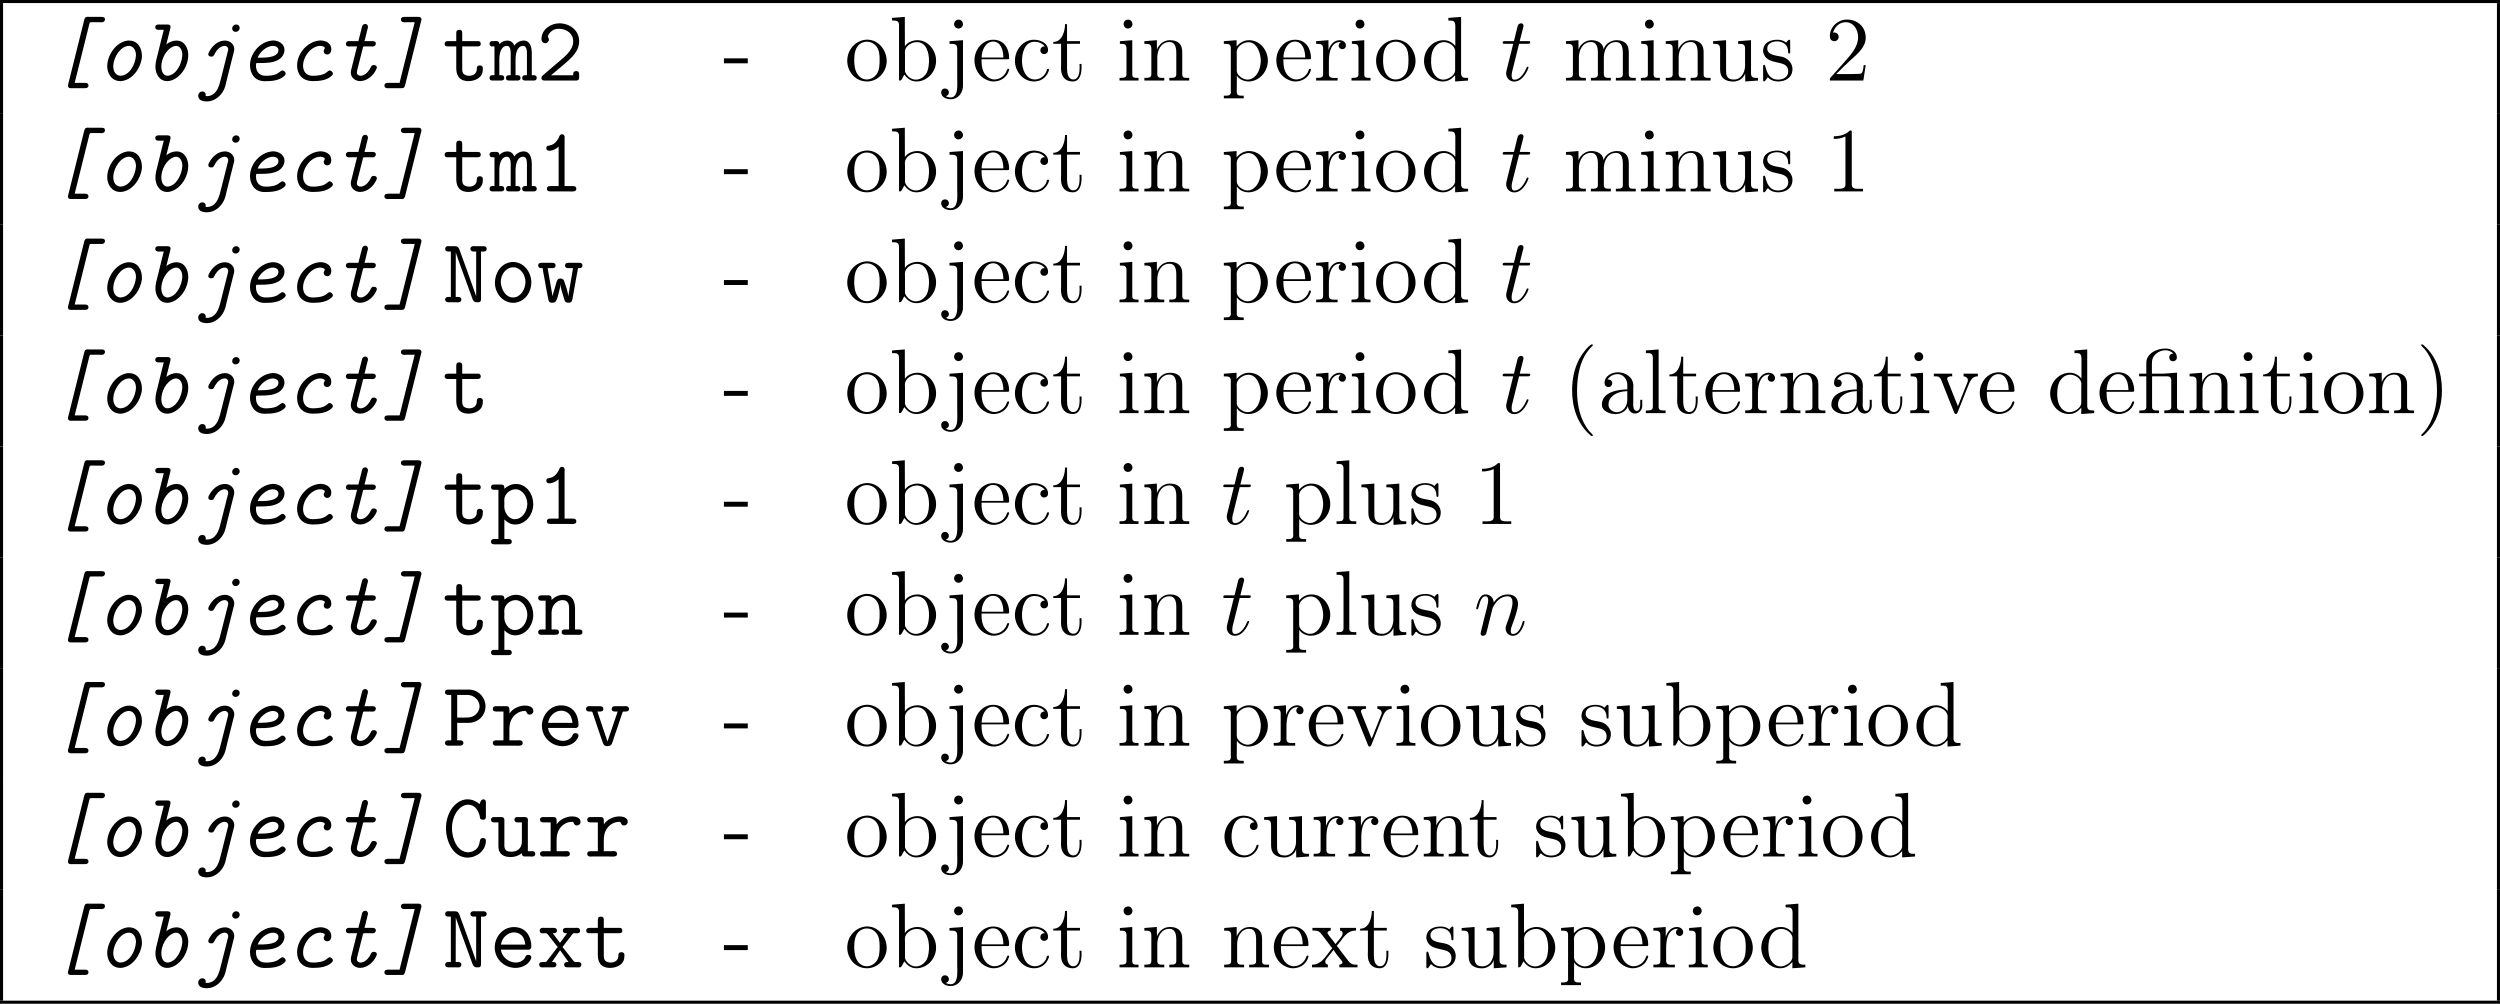 <?xml version='1.0' encoding='UTF-8'?>
<!-- This file was generated by dvisvgm 2.3.5 -->
<svg height='130.809pt' version='1.1' viewBox='0 25.555 325.803 130.809' width='325.803pt' xmlns='http://www.w3.org/2000/svg' xmlns:xlink='http://www.w3.org/1999/xlink'>
<defs>
<path d='M2.463 -3.503C2.487 -3.575 2.786 -4.172 3.228 -4.555C3.539 -4.842 3.945 -5.033 4.411 -5.033C4.89 -5.033 5.057 -4.674 5.057 -4.196C5.057 -3.515 4.567 -2.152 4.328 -1.506C4.22 -1.219 4.16 -1.064 4.16 -0.849C4.16 -0.311 4.531 0.12 5.105 0.12C6.217 0.12 6.635 -1.638 6.635 -1.71C6.635 -1.769 6.587 -1.817 6.516 -1.817C6.408 -1.817 6.396 -1.781 6.336 -1.578C6.061 -0.598 5.607 -0.12 5.141 -0.12C5.021 -0.12 4.83 -0.132 4.83 -0.514C4.83 -0.813 4.961 -1.172 5.033 -1.339C5.272 -1.997 5.774 -3.335 5.774 -4.017C5.774 -4.734 5.356 -5.272 4.447 -5.272C3.383 -5.272 2.821 -4.519 2.606 -4.22C2.57 -4.902 2.08 -5.272 1.554 -5.272C1.172 -5.272 0.909 -5.045 0.705 -4.639C0.49 -4.208 0.323 -3.491 0.323 -3.443S0.371 -3.335 0.454 -3.335C0.55 -3.335 0.562 -3.347 0.634 -3.622C0.825 -4.352 1.04 -5.033 1.518 -5.033C1.793 -5.033 1.889 -4.842 1.889 -4.483C1.889 -4.22 1.769 -3.754 1.686 -3.383L1.351 -2.092C1.303 -1.865 1.172 -1.327 1.112 -1.112C1.028 -0.801 0.897 -0.239 0.897 -0.179C0.897 -0.012 1.028 0.12 1.207 0.12C1.351 0.12 1.518 0.048 1.614 -0.132C1.638 -0.191 1.745 -0.61 1.805 -0.849L2.068 -1.925L2.463 -3.503Z' id='g13-110'/>
<path d='M2.403 -4.806H3.503C3.73 -4.806 3.85 -4.806 3.85 -5.021C3.85 -5.153 3.778 -5.153 3.539 -5.153H2.487L2.929 -6.898C2.977 -7.066 2.977 -7.089 2.977 -7.173C2.977 -7.364 2.821 -7.472 2.666 -7.472C2.57 -7.472 2.295 -7.436 2.2 -7.054L1.733 -5.153H0.61C0.371 -5.153 0.263 -5.153 0.263 -4.926C0.263 -4.806 0.347 -4.806 0.574 -4.806H1.638L0.849 -1.65C0.753 -1.231 0.717 -1.112 0.717 -0.956C0.717 -0.395 1.112 0.12 1.781 0.12C2.989 0.12 3.634 -1.626 3.634 -1.71C3.634 -1.781 3.587 -1.817 3.515 -1.817C3.491 -1.817 3.443 -1.817 3.419 -1.769C3.407 -1.757 3.395 -1.745 3.312 -1.554C3.061 -0.956 2.511 -0.12 1.817 -0.12C1.459 -0.12 1.435 -0.418 1.435 -0.681C1.435 -0.693 1.435 -0.921 1.47 -1.064L2.403 -4.806Z' id='g13-116'/>
<path d='M1.243 -5.153H0.311V-4.806H1.243V-0.813C1.243 -0.395 0.897 -0.359 0.538 -0.359H0.335V-0.012H2.905V-0.359H2.63C2.295 -0.359 1.997 -0.395 1.997 -0.813V-4.806H3.921C4.184 -4.806 4.447 -4.758 4.495 -4.364V-0.861C4.495 -0.418 4.268 -0.359 3.587 -0.359V-0.012H6.157V-0.359H5.882C5.535 -0.359 5.248 -0.406 5.248 -0.837V-5.284L3.515 -5.153H1.973V-6.396C1.973 -6.671 1.985 -6.934 2.092 -7.185C2.367 -7.795 3.061 -8.201 3.73 -8.201C4.136 -8.201 4.483 -8.058 4.77 -7.771C4.471 -7.771 4.232 -7.592 4.232 -7.281C4.232 -7.006 4.423 -6.767 4.722 -6.767C4.985 -6.767 5.224 -6.946 5.224 -7.257V-7.293C5.224 -8.07 4.411 -8.428 3.754 -8.428C2.869 -8.428 1.793 -8.058 1.375 -7.197C1.255 -6.934 1.243 -6.671 1.243 -6.396V-5.153Z' id='g22-28'/>
<path d='M3.718 -8.966C3.3 -8.811 2.511 -7.771 2.14 -7.101C1.459 -5.846 1.184 -4.411 1.184 -2.989C1.184 -0.789 1.853 1.411 3.587 2.893C3.646 2.929 3.718 2.989 3.79 2.989C3.85 2.989 3.885 2.929 3.885 2.893C3.885 2.762 3.551 2.499 3.431 2.343C2.236 0.921 1.829 -1.04 1.829 -2.893C1.829 -4.89 2.212 -7.149 3.706 -8.644C3.778 -8.715 3.885 -8.799 3.885 -8.883C3.885 -8.942 3.826 -8.978 3.766 -8.978C3.742 -8.978 3.73 -8.978 3.718 -8.966Z' id='g22-40'/>
<path d='M0.705 -8.966C0.669 -8.954 0.658 -8.931 0.658 -8.895C0.658 -8.739 0.968 -8.512 1.1 -8.357C2.331 -6.862 2.714 -4.842 2.714 -2.917C2.714 -1.112 2.331 0.837 1.172 2.283L0.885 2.606C0.801 2.69 0.658 2.786 0.658 2.893C0.658 2.941 0.705 2.977 0.765 2.977H0.801C0.944 2.953 1.16 2.714 1.315 2.558C2.774 1.1 3.359 -0.956 3.359 -2.977C3.359 -5.177 2.69 -7.4 0.944 -8.883C0.897 -8.931 0.837 -8.978 0.765 -8.978C0.741 -8.978 0.729 -8.978 0.705 -8.966Z' id='g22-41'/>
<path d='M0.132 -2.905V-2.26H3.24V-2.905H0.132Z' id='g22-45'/>
<path d='M1.088 -7.197V-6.85C1.626 -6.85 2.08 -6.934 2.606 -7.161V-0.885C2.606 -0.418 2.14 -0.347 1.674 -0.347C1.482 -0.347 1.303 -0.359 1.148 -0.359V-0.012H4.89V-0.359C4.746 -0.359 4.555 -0.347 4.376 -0.347C3.778 -0.347 3.431 -0.406 3.431 -0.921V-7.783C3.431 -7.855 3.407 -7.962 3.288 -7.962C3.12 -7.962 2.977 -7.735 2.821 -7.651C2.307 -7.305 1.698 -7.197 1.088 -7.197Z' id='g22-49'/>
<path d='M0.98 -6.253C1.219 -6.994 1.805 -7.615 2.63 -7.615C3.694 -7.615 4.256 -6.611 4.256 -5.667C4.256 -4.447 3.383 -3.467 2.63 -2.606L1.769 -1.638C1.518 -1.363 1.267 -1.076 1.016 -0.789L0.741 -0.478C0.669 -0.383 0.574 -0.335 0.574 -0.179C0.574 -0.12 0.586 -0.06 0.586 -0.012H4.937L5.248 -2.02H4.985C4.89 -1.459 4.926 -0.885 4.411 -0.885C4.077 -0.885 3.73 -0.861 3.395 -0.861H1.411C2.032 -1.482 2.63 -2.092 3.276 -2.678C4.113 -3.431 5.248 -4.34 5.248 -5.595C5.248 -7.101 4.089 -7.962 2.798 -7.962C1.626 -7.962 0.574 -7.006 0.574 -5.798C0.574 -5.464 0.693 -5.212 1.124 -5.141C1.518 -5.141 1.722 -5.416 1.722 -5.715C1.722 -5.99 1.554 -6.217 1.219 -6.276C1.136 -6.276 1.064 -6.276 0.98 -6.253Z' id='g22-50'/>
<path d='M1.255 -4.4C1.542 -4.854 2.068 -5.093 2.594 -5.093C3.276 -5.093 3.826 -4.4 3.826 -3.742V-3.096C2.618 -3.096 0.514 -2.762 0.514 -1.124V-1.004C0.622 -0.191 1.614 0.12 2.319 0.12C2.941 0.12 3.718 -0.263 3.897 -0.921H3.909C3.945 -0.359 4.352 0.048 4.83 0.048C5.332 0.048 5.727 -0.383 5.774 -0.873V-1.745H5.511V-1.16C5.511 -0.813 5.452 -0.299 5.057 -0.299C4.674 -0.299 4.591 -0.813 4.591 -1.112C4.591 -1.243 4.603 -1.375 4.603 -1.506V-3.168C4.603 -3.3 4.615 -3.443 4.615 -3.575C4.615 -4.698 3.575 -5.332 2.594 -5.332C1.829 -5.332 0.861 -4.878 0.861 -3.945C0.861 -3.599 1.088 -3.407 1.375 -3.407S1.865 -3.634 1.865 -3.909C1.865 -4.208 1.638 -4.4 1.351 -4.4H1.255ZM3.826 -2.881V-1.745C3.826 -0.897 3.288 -0.132 2.439 -0.132C1.985 -0.132 1.375 -0.49 1.375 -1.1C1.375 -2.152 2.331 -2.69 3.324 -2.833C3.491 -2.857 3.658 -2.845 3.826 -2.881Z' id='g22-97'/>
<path d='M0.335 -8.177V-7.831H0.526C0.885 -7.831 1.243 -7.795 1.243 -7.233V-0.012L1.494 -0.036L1.638 -0.239L1.925 -0.789C2.331 -0.275 2.798 0.108 3.503 0.108C4.914 0.108 6.073 -1.124 6.073 -2.594C6.073 -3.981 5.021 -5.272 3.634 -5.272C3.037 -5.272 2.283 -4.985 2.008 -4.471L1.997 -8.309L0.335 -8.177ZM5.141 -2.307C5.093 -1.733 5.033 -1.219 4.686 -0.777C4.376 -0.383 3.909 -0.132 3.431 -0.132C2.941 -0.132 2.487 -0.418 2.2 -0.837C2.116 -0.98 2.02 -1.112 2.02 -1.303V-3.288C2.02 -3.443 2.008 -3.599 2.008 -3.754C2.008 -4.471 2.845 -5.021 3.551 -5.021C4.866 -5.021 5.153 -3.563 5.153 -2.57C5.153 -2.487 5.153 -2.391 5.141 -2.307Z' id='g22-98'/>
<path d='M4.316 -4.447C4.28 -4.447 4.256 -4.459 4.22 -4.459C3.945 -4.459 3.73 -4.232 3.73 -3.957C3.73 -3.658 3.957 -3.455 4.22 -3.455C4.495 -3.455 4.734 -3.646 4.734 -3.969C4.734 -4.949 3.658 -5.332 2.893 -5.332C1.447 -5.332 0.418 -3.981 0.418 -2.594C0.418 -1.219 1.447 0.108 2.929 0.108C3.73 0.108 4.435 -0.323 4.782 -1.148C4.806 -1.219 4.854 -1.327 4.854 -1.423V-1.47C4.842 -1.518 4.794 -1.542 4.746 -1.542C4.567 -1.542 4.567 -1.363 4.531 -1.243C4.304 -0.61 3.694 -0.155 3.025 -0.155C1.757 -0.155 1.339 -1.578 1.339 -2.57C1.339 -3.551 1.65 -5.069 2.989 -5.069C3.467 -5.069 4.029 -4.854 4.316 -4.447Z' id='g22-99'/>
<path d='M3.587 -8.177V-7.831H3.73C4.208 -7.831 4.495 -7.807 4.495 -7.089V-4.519C4.113 -4.985 3.599 -5.272 2.989 -5.272C1.53 -5.272 0.418 -4.005 0.418 -2.57C0.418 -1.303 1.327 0.108 2.881 0.108C3.527 0.108 3.981 -0.167 4.471 -0.705V0.108L6.157 -0.012V-0.359H5.966C5.607 -0.359 5.248 -0.395 5.248 -0.956V-8.309L3.587 -8.177ZM1.339 -2.295V-2.475C1.339 -3.347 1.447 -4.256 2.271 -4.806C2.511 -4.949 2.774 -5.021 3.037 -5.021C3.634 -5.021 4.483 -4.543 4.483 -3.79C4.483 -3.634 4.471 -3.479 4.471 -3.324V-1.351C4.471 -0.669 3.527 -0.132 2.941 -0.132C2.056 -0.132 1.494 -0.968 1.387 -1.829C1.363 -1.985 1.363 -2.14 1.339 -2.295Z' id='g22-100'/>
<path d='M1.267 -2.786H4.686C4.806 -2.786 4.866 -2.833 4.866 -2.953C4.866 -4.184 4.208 -5.332 2.798 -5.332C1.363 -5.332 0.347 -4.029 0.347 -2.642C0.347 -1.59 0.909 -0.526 1.949 -0.096C2.224 0.024 2.523 0.108 2.821 0.108H2.857C3.73 0.108 4.579 -0.418 4.83 -1.303C4.842 -1.339 4.866 -1.387 4.866 -1.435C4.866 -1.494 4.794 -1.554 4.734 -1.554C4.591 -1.554 4.531 -1.231 4.447 -1.076C4.148 -0.538 3.587 -0.155 2.941 -0.155C2.487 -0.155 2.08 -0.406 1.793 -0.741C1.315 -1.315 1.267 -2.068 1.267 -2.786ZM1.279 -3.013C1.279 -3.921 1.781 -5.093 2.774 -5.093C3.826 -5.093 4.113 -3.862 4.113 -3.013H1.279Z' id='g22-101'/>
<path d='M0.442 -5.141V-4.794H0.634C1.016 -4.794 1.303 -4.734 1.303 -4.196V-0.861C1.303 -0.418 1.076 -0.359 0.395 -0.359V-0.012H2.869V-0.359H2.702C2.355 -0.359 2.056 -0.383 2.056 -0.789V-5.272L0.442 -5.141ZM1.411 -7.938C1.088 -7.89 0.921 -7.627 0.921 -7.376S1.112 -6.791 1.482 -6.791S2.08 -7.077 2.08 -7.364C2.08 -7.615 1.889 -7.95 1.518 -7.95C1.482 -7.95 1.447 -7.938 1.411 -7.938Z' id='g22-105'/>
<path d='M0.669 -5.141V-4.794H0.921C1.315 -4.794 1.674 -4.746 1.674 -4.184V-0.383C1.674 -0.12 1.686 0.155 1.686 0.43V0.514C1.686 1.028 1.662 2.188 0.825 2.188C0.598 2.188 0.371 2.116 0.179 2.032C0.383 1.937 0.586 1.841 0.586 1.53C0.586 1.243 0.371 1.028 0.084 1.028C-0.227 1.028 -0.418 1.255 -0.418 1.53C-0.418 2.152 0.287 2.427 0.813 2.427C1.698 2.427 2.295 1.745 2.415 0.909C2.427 0.741 2.427 0.586 2.427 0.418V-5.272L0.669 -5.141ZM1.757 -7.938C1.435 -7.89 1.267 -7.615 1.267 -7.364C1.267 -7.077 1.518 -6.791 1.829 -6.791C2.2 -6.791 2.427 -7.077 2.427 -7.364C2.427 -7.615 2.236 -7.95 1.865 -7.95C1.829 -7.95 1.793 -7.938 1.757 -7.938Z' id='g22-106'/>
<path d='M0.395 -8.177V-7.831H0.61C0.992 -7.831 1.303 -7.783 1.303 -7.221V-0.849C1.303 -0.406 0.992 -0.359 0.658 -0.359H0.395V-0.012H2.965V-0.359H2.678C2.331 -0.359 2.056 -0.395 2.056 -0.825V-8.309L0.395 -8.177Z' id='g22-108'/>
<path d='M0.383 -5.141V-4.794H0.61C0.956 -4.794 1.291 -4.746 1.291 -4.196V-0.861C1.291 -0.418 1.064 -0.359 0.383 -0.359V-0.012H2.977V-0.359H2.702C2.355 -0.359 2.068 -0.406 2.068 -0.849V-3.037C2.068 -3.862 2.487 -5.033 3.658 -5.033C4.388 -5.033 4.543 -4.328 4.543 -3.622V-0.813C4.543 -0.395 4.196 -0.359 3.838 -0.359H3.634V-0.012H6.229V-0.359H5.954C5.607 -0.359 5.32 -0.406 5.32 -0.849V-3.037C5.32 -3.862 5.738 -5.033 6.91 -5.033C7.639 -5.033 7.795 -4.328 7.795 -3.622V-0.813C7.795 -0.395 7.448 -0.359 7.089 -0.359H6.886V-0.012H9.48V-0.359H9.205C8.883 -0.359 8.572 -0.371 8.572 -0.825V-3.539C8.572 -3.909 8.56 -4.28 8.369 -4.615C8.094 -5.105 7.532 -5.272 6.994 -5.272C6.265 -5.272 5.511 -4.818 5.296 -4.101H5.284C5.2 -4.926 4.471 -5.272 3.682 -5.272C2.941 -5.272 2.212 -4.722 2.02 -4.041L2.008 -5.272L0.383 -5.141Z' id='g22-109'/>
<path d='M0.383 -5.141V-4.794H0.61C0.956 -4.794 1.291 -4.746 1.291 -4.196V-0.861C1.291 -0.418 1.064 -0.359 0.383 -0.359V-0.012H2.977V-0.359H2.702C2.355 -0.359 2.068 -0.406 2.068 -0.849V-3.037C2.068 -3.862 2.487 -5.033 3.658 -5.033C4.388 -5.033 4.543 -4.328 4.543 -3.622V-0.813C4.543 -0.395 4.196 -0.359 3.838 -0.359H3.634V-0.012H6.229V-0.359H5.954C5.631 -0.359 5.32 -0.371 5.32 -0.825V-3.539C5.32 -3.921 5.308 -4.292 5.117 -4.627C4.842 -5.105 4.268 -5.272 3.754 -5.272C3.168 -5.272 2.666 -5.057 2.26 -4.495C2.152 -4.352 2.068 -4.208 2.02 -4.041L2.008 -5.272L0.383 -5.141Z' id='g22-110'/>
<path d='M2.75 -5.332C1.47 -5.212 0.347 -4.101 0.347 -2.582C0.347 -1.219 1.351 0.108 2.929 0.108C4.364 0.108 5.487 -1.16 5.487 -2.558C5.487 -3.897 4.495 -5.344 2.905 -5.344C2.857 -5.344 2.798 -5.332 2.75 -5.332ZM1.267 -2.307C1.255 -2.403 1.255 -2.499 1.255 -2.594C1.255 -3.419 1.339 -4.507 2.26 -4.937C2.463 -5.033 2.69 -5.081 2.905 -5.081C3.359 -5.081 3.802 -4.878 4.101 -4.519C4.519 -4.029 4.567 -3.359 4.567 -2.738C4.567 -2.068 4.555 -1.303 4.101 -0.741C3.802 -0.371 3.359 -0.155 2.905 -0.155C1.913 -0.155 1.399 -1.052 1.303 -1.937C1.279 -2.056 1.279 -2.188 1.267 -2.307Z' id='g22-111'/>
<path d='M0.335 -5.141V-4.794H0.55C0.909 -4.794 1.243 -4.758 1.243 -4.256V1.243C1.243 1.315 1.255 1.399 1.255 1.482C1.255 1.937 0.897 1.961 0.502 1.961H0.335V2.307H2.929V1.961H2.666C2.331 1.961 2.02 1.913 2.02 1.482L2.032 -0.658C2.331 -0.155 2.989 0.108 3.539 0.108C4.985 0.108 6.073 -1.196 6.073 -2.606C6.073 -3.945 5.069 -5.272 3.622 -5.272C2.965 -5.272 2.427 -4.949 1.997 -4.471V-5.272L0.335 -5.141ZM5.141 -2.391C5.081 -1.59 4.794 -0.693 3.993 -0.263C3.814 -0.179 3.622 -0.132 3.419 -0.132C2.857 -0.132 2.02 -0.681 2.02 -1.291V-3.288C2.02 -3.443 2.008 -3.587 2.008 -3.742C2.008 -4.411 2.821 -5.009 3.527 -5.009C4.734 -5.009 5.153 -3.431 5.153 -2.606C5.153 -2.534 5.153 -2.463 5.141 -2.391Z' id='g22-112'/>
<path d='M0.335 -5.141V-4.794H0.526C0.885 -4.794 1.243 -4.758 1.243 -4.196V-0.861C1.243 -0.418 1.016 -0.359 0.335 -0.359V-0.012H3.132V-0.359C3.001 -0.359 2.857 -0.347 2.714 -0.347C2.331 -0.347 1.997 -0.406 1.997 -0.849V-2.475C1.997 -3.395 2.14 -4.71 3.12 -4.997C3.216 -5.021 3.3 -5.033 3.395 -5.033C3.455 -5.033 3.503 -5.021 3.563 -5.021V-5.009C3.383 -4.937 3.276 -4.758 3.276 -4.567C3.276 -4.292 3.503 -4.101 3.742 -4.101C4.053 -4.101 4.22 -4.34 4.22 -4.579C4.22 -5.021 3.802 -5.272 3.395 -5.272C2.762 -5.272 2.295 -4.818 2.068 -4.292C2.02 -4.184 1.961 -4.065 1.949 -3.945L1.937 -5.272L0.335 -5.141Z' id='g22-114'/>
<path d='M3.395 -4.961C3.061 -5.236 2.666 -5.332 2.248 -5.332C1.387 -5.332 0.395 -4.997 0.395 -3.85V-3.742C0.837 -1.733 3.67 -2.965 3.67 -1.207C3.67 -0.466 3.001 -0.132 2.367 -0.132C1.172 -0.132 0.873 -1.1 0.669 -1.925C0.646 -1.997 0.61 -2.056 0.526 -2.056C0.418 -2.056 0.395 -1.973 0.395 -1.889V-0.036C0.395 0.024 0.418 0.108 0.514 0.108C0.717 0.108 0.885 -0.406 1.016 -0.406H1.028C1.112 -0.383 1.172 -0.287 1.243 -0.227C1.566 0.012 1.949 0.108 2.355 0.108C3.24 0.108 4.22 -0.335 4.22 -1.53C4.22 -2.236 3.658 -2.869 3.001 -3.072C2.355 -3.276 0.933 -3.228 0.933 -4.196C0.933 -4.878 1.65 -5.117 2.212 -5.117C2.905 -5.117 3.658 -4.746 3.658 -3.73C3.658 -3.622 3.67 -3.539 3.802 -3.539C3.897 -3.539 3.921 -3.61 3.921 -3.694V-5.189C3.921 -5.248 3.885 -5.332 3.814 -5.332C3.658 -5.332 3.467 -5.045 3.395 -4.961Z' id='g22-115'/>
<path d='M1.745 -7.364C1.745 -6.587 1.435 -5.045 0.215 -5.045V-4.806H1.231V-2.104C1.231 -1.937 1.219 -1.769 1.219 -1.602C1.219 -0.526 1.769 0.108 2.762 0.108C3.682 0.108 3.897 -0.921 3.897 -1.662V-2.176H3.634C3.634 -1.997 3.646 -1.817 3.646 -1.638C3.646 -1.124 3.551 -0.155 2.821 -0.155C2.14 -0.155 2.008 -0.98 2.008 -1.566V-4.806H3.694V-5.153H2.008V-7.364H1.745Z' id='g22-116'/>
<path d='M0.383 -5.141V-4.794H0.538C1.04 -4.794 1.291 -4.746 1.291 -4.029V-1.638C1.291 -1.267 1.303 -0.885 1.494 -0.562C1.805 -0.036 2.463 0.12 3.025 0.12C3.67 0.12 4.376 -0.299 4.555 -0.956L4.567 0.108L6.229 -0.012V-0.359H6.001C5.655 -0.359 5.32 -0.406 5.32 -0.933V-5.272L3.634 -5.141V-4.794H3.778C4.184 -4.794 4.543 -4.77 4.543 -4.196V-1.829C4.483 -0.992 4.017 -0.143 3.084 -0.143C2.642 -0.143 2.212 -0.251 2.092 -0.885C2.068 -1.112 2.068 -1.351 2.068 -1.578V-5.272L0.383 -5.141Z' id='g22-117'/>
<path d='M0.215 -5.153V-4.806H0.442C0.861 -4.806 1.04 -4.663 1.196 -4.28L1.435 -3.67C1.889 -2.511 2.343 -1.351 2.821 -0.203C2.869 -0.072 2.917 0.108 3.084 0.108S3.3 -0.072 3.347 -0.203C3.814 -1.387 4.28 -2.57 4.758 -3.742C5.021 -4.388 5.308 -4.806 5.954 -4.806V-5.153H4.089V-4.806C4.376 -4.794 4.651 -4.603 4.651 -4.292C4.651 -4.125 4.567 -3.969 4.507 -3.826C4.268 -3.192 3.993 -2.558 3.742 -1.913L3.503 -1.291C3.455 -1.172 3.383 -1.052 3.359 -0.921C3.288 -1.004 3.264 -1.124 3.228 -1.219L3.001 -1.769C2.678 -2.594 2.355 -3.419 2.02 -4.232C1.985 -4.316 1.949 -4.4 1.949 -4.495V-4.543C2.02 -4.806 2.367 -4.806 2.606 -4.806V-5.153H0.215Z' id='g22-118'/>
<path d='M0.179 -5.153V-4.806H0.406C1.1 -4.806 1.255 -4.471 1.554 -4.089C1.829 -3.73 2.092 -3.371 2.367 -3.013C2.499 -2.845 2.606 -2.654 2.762 -2.511V-2.499C2.63 -2.379 2.534 -2.224 2.427 -2.092C1.829 -1.327 1.291 -0.359 0.12 -0.359V-0.012H2.188V-0.359C1.949 -0.418 1.853 -0.538 1.853 -0.729C1.853 -0.992 2.056 -1.184 2.2 -1.375C2.439 -1.674 2.702 -1.961 2.917 -2.283H2.929C3.216 -1.817 3.61 -1.327 3.957 -0.921C4.017 -0.837 4.089 -0.753 4.089 -0.646C4.089 -0.466 3.838 -0.371 3.682 -0.359V-0.012H6.049V-0.359H5.822C5.248 -0.359 5.057 -0.562 4.615 -1.172C4.352 -1.518 4.089 -1.853 3.826 -2.2C3.67 -2.403 3.527 -2.642 3.347 -2.821V-2.833C4.101 -3.587 4.483 -4.806 5.858 -4.806V-5.153H3.778V-4.806C3.993 -4.806 4.113 -4.603 4.113 -4.435C4.113 -4.053 3.646 -3.646 3.407 -3.324C3.335 -3.228 3.252 -3.144 3.192 -3.049H3.18C2.869 -3.527 2.439 -3.945 2.152 -4.423C2.14 -4.459 2.14 -4.483 2.14 -4.507C2.14 -4.686 2.391 -4.794 2.558 -4.806V-5.153H0.179Z' id='g22-120'/>
<path d='M2.845 -5.846V-0.705H1.722C1.435 -0.705 1.315 -0.574 1.315 -0.359C1.315 -0.132 1.459 -0.012 1.722 -0.012H4.065C4.244 -0.012 4.423 0 4.603 0C4.914 0 5.153 -0.06 5.153 -0.371C5.153 -0.586 4.997 -0.705 4.734 -0.705H3.622V-6.779C3.622 -6.85 3.634 -6.946 3.634 -7.03C3.634 -7.305 3.515 -7.46 3.288 -7.46C3.001 -7.46 2.941 -7.185 2.857 -6.994C2.642 -6.575 2.295 -6.157 1.817 -6.037C1.554 -5.954 1.243 -6.013 1.243 -5.631V-5.583C1.279 -5.356 1.482 -5.308 1.674 -5.308H1.733C2.164 -5.356 2.534 -5.559 2.845 -5.846Z' id='g16-49'/>
<path d='M4.746 -0.705H1.865C2.618 -1.363 3.407 -1.973 4.136 -2.642C4.866 -3.3 5.523 -4.101 5.523 -5.129C5.523 -6.611 4.232 -7.472 2.941 -7.472C1.829 -7.472 0.61 -6.683 0.61 -5.428C0.61 -5.081 0.825 -4.878 1.1 -4.878C1.363 -4.878 1.578 -5.093 1.578 -5.356C1.578 -5.523 1.447 -5.631 1.447 -5.75C1.447 -5.978 1.757 -6.348 2.008 -6.516C2.26 -6.695 2.558 -6.755 2.857 -6.755H3.025C3.862 -6.707 4.746 -6.157 4.746 -5.129C4.746 -3.885 3.491 -3.013 2.678 -2.307C2.319 -2.008 1.973 -1.71 1.626 -1.411L0.825 -0.717C0.705 -0.622 0.61 -0.526 0.61 -0.347C0.61 -0.06 0.837 -0.012 1.028 -0.012H5.093C5.308 -0.012 5.523 -0.06 5.523 -0.406V-0.801C5.523 -1.028 5.464 -1.243 5.153 -1.243C4.937 -1.243 4.746 -1.184 4.746 -0.861V-0.705Z' id='g16-50'/>
<path d='M4.842 -6.838C4.423 -7.221 3.873 -7.46 3.3 -7.46H3.168C2.319 -7.412 1.59 -6.838 1.148 -6.145C0.669 -5.404 0.466 -4.543 0.466 -3.682C0.466 -2.032 1.363 0.036 3.168 0.132H3.276C4.447 0.132 5.667 -0.753 5.667 -2.056C5.667 -2.343 5.475 -2.415 5.26 -2.415C4.591 -2.415 5.177 -1.339 4.113 -0.765C3.873 -0.634 3.622 -0.562 3.347 -0.562C1.841 -0.586 1.243 -2.523 1.243 -3.682C1.243 -4.4 1.411 -5.117 1.793 -5.727C2.128 -6.265 2.702 -6.767 3.359 -6.767C4.244 -6.767 4.734 -5.954 4.878 -5.212C4.89 -5.129 4.89 -5.033 4.926 -4.961C5.009 -4.818 5.153 -4.806 5.296 -4.806C5.619 -4.806 5.667 -5.009 5.667 -5.212V-7.054C5.667 -7.305 5.571 -7.46 5.332 -7.46C5.033 -7.46 4.926 -7.077 4.842 -6.838Z' id='g16-67'/>
<path d='M1.1 -6.623V-0.705H0.765C0.526 -0.705 0.359 -0.598 0.359 -0.359C0.359 -0.132 0.514 -0.012 0.765 -0.012H1.817C1.889 -0.012 1.973 0 2.056 0C2.307 0 2.475 -0.132 2.475 -0.359C2.475 -0.598 2.307 -0.705 2.068 -0.705H1.733L1.745 -6.539C1.793 -6.3 1.889 -6.061 1.973 -5.834L2.367 -4.722C2.869 -3.324 3.383 -1.913 3.897 -0.514C3.993 -0.239 4.113 -0.012 4.483 -0.012H4.663C4.985 -0.012 5.033 -0.215 5.033 -0.418V-6.623H5.368C5.607 -6.623 5.774 -6.731 5.774 -6.97C5.774 -7.197 5.619 -7.317 5.368 -7.317H4.316C4.244 -7.317 4.16 -7.329 4.077 -7.329C3.826 -7.329 3.646 -7.197 3.646 -6.97S3.826 -6.623 4.065 -6.623H4.4V-0.789C4.22 -1.267 4.077 -1.745 3.897 -2.224C3.395 -3.646 2.881 -5.081 2.355 -6.492C2.271 -6.695 2.236 -6.91 2.116 -7.089C1.973 -7.317 1.745 -7.317 1.506 -7.317H0.944C0.873 -7.317 0.801 -7.329 0.729 -7.329C0.49 -7.329 0.359 -7.173 0.359 -6.97C0.359 -6.743 0.514 -6.623 0.765 -6.623H1.1Z' id='g16-78'/>
<path d='M1.148 -6.623V-0.705H0.765C0.514 -0.705 0.335 -0.61 0.335 -0.359C0.335 -0.143 0.502 0 0.765 0C0.849 0 0.933 -0.012 1.004 -0.012H2.319C2.534 -0.012 2.738 -0.12 2.738 -0.359C2.738 -0.61 2.558 -0.705 2.307 -0.705H1.925V-2.977H3.359C4.674 -2.977 5.619 -3.945 5.619 -5.153V-5.26C5.547 -6.265 4.818 -7.149 3.766 -7.293C3.599 -7.317 3.431 -7.317 3.264 -7.317H0.741C0.502 -7.317 0.335 -7.209 0.335 -6.97C0.335 -6.719 0.514 -6.623 0.777 -6.623H1.148ZM1.925 -3.67V-6.623H3.359C4.196 -6.551 4.842 -5.894 4.842 -5.129C4.842 -4.615 4.483 -4.041 3.945 -3.814C3.61 -3.67 3.264 -3.67 2.905 -3.67H1.925Z' id='g16-80'/>
<path d='M1.47 -2.319H4.758C4.83 -2.319 4.914 -2.307 5.009 -2.307C5.296 -2.307 5.44 -2.451 5.44 -2.714C5.44 -3.933 4.806 -5.26 3.168 -5.26C1.71 -5.26 0.669 -3.969 0.669 -2.606C0.669 -1.064 1.949 0.06 3.359 0.06C4.089 0.06 4.902 -0.251 5.284 -0.909C5.356 -1.028 5.44 -1.196 5.44 -1.339C5.416 -1.554 5.26 -1.638 5.033 -1.638C4.686 -1.638 4.686 -1.375 4.555 -1.172C4.28 -0.813 3.873 -0.634 3.419 -0.634C2.487 -0.634 1.578 -1.375 1.47 -2.319ZM1.482 -2.977C1.578 -3.814 2.331 -4.567 3.18 -4.567C3.515 -4.567 3.873 -4.447 4.125 -4.22C4.483 -3.909 4.591 -3.431 4.651 -2.977H1.482Z' id='g16-101'/>
<path d='M1.267 -4.758C1.267 -5.105 1.052 -5.165 0.801 -5.165C0.705 -5.165 0.61 -5.153 0.538 -5.153H0.395C0.167 -5.153 -0.012 -5.069 -0.012 -4.818C-0.012 -4.651 0.096 -4.483 0.275 -4.459H0.634V-0.705C0.562 -0.705 0.478 -0.717 0.395 -0.717C0.155 -0.717 -0.012 -0.598 -0.012 -0.359C-0.012 -0.132 0.132 -0.012 0.371 -0.012H1.506C1.769 -0.012 1.913 -0.132 1.913 -0.359C1.913 -0.598 1.745 -0.717 1.506 -0.717C1.423 -0.717 1.339 -0.705 1.267 -0.705V-2.75C1.267 -3.419 1.435 -4.531 2.26 -4.531C2.726 -4.531 2.75 -3.873 2.75 -3.491V-0.705C2.678 -0.705 2.606 -0.717 2.534 -0.717C2.307 -0.717 2.128 -0.598 2.128 -0.359C2.128 -0.108 2.283 -0.012 2.534 -0.012H3.646C3.885 -0.012 4.029 -0.132 4.029 -0.359C4.029 -0.598 3.862 -0.717 3.622 -0.717C3.539 -0.717 3.455 -0.705 3.383 -0.705V-2.75C3.383 -3.419 3.551 -4.531 4.376 -4.531C4.842 -4.531 4.866 -3.873 4.866 -3.491V-0.705C4.794 -0.705 4.722 -0.717 4.651 -0.717C4.423 -0.717 4.244 -0.598 4.244 -0.359C4.244 -0.108 4.4 -0.012 4.651 -0.012H5.762C6.001 -0.012 6.145 -0.132 6.145 -0.359C6.145 -0.598 5.978 -0.717 5.738 -0.717C5.655 -0.717 5.571 -0.705 5.499 -0.705V-3.491C5.499 -4.208 5.368 -5.224 4.423 -5.224C3.957 -5.224 3.443 -4.937 3.24 -4.567C3.013 -5.021 2.726 -5.224 2.283 -5.224C1.889 -5.224 1.542 -5.033 1.267 -4.758Z' id='g16-109'/>
<path d='M1.925 -4.555V-4.746C1.925 -5.021 1.805 -5.153 1.53 -5.153H0.574C0.359 -5.153 0.179 -5.045 0.179 -4.806C0.179 -4.591 0.323 -4.459 0.562 -4.459H1.148V-0.705H0.55C0.335 -0.705 0.179 -0.574 0.179 -0.359C0.179 -0.096 0.359 -0.012 0.61 -0.012H2.475C2.762 -0.012 2.893 -0.143 2.893 -0.359S2.738 -0.705 2.523 -0.705H1.925V-2.762C1.925 -3.18 1.985 -3.563 2.236 -3.921C2.499 -4.28 2.917 -4.531 3.359 -4.531C4.017 -4.531 4.208 -4.077 4.208 -3.491V-0.705H3.61C3.395 -0.705 3.24 -0.574 3.24 -0.359S3.371 -0.012 3.658 -0.012H5.523C5.774 -0.012 5.954 -0.096 5.954 -0.359C5.954 -0.574 5.798 -0.705 5.583 -0.705H4.985V-3.359C4.985 -4.16 4.806 -5.224 3.479 -5.224C2.881 -5.224 2.343 -4.973 1.925 -4.555Z' id='g16-110'/>
<path d='M2.905 -5.26C1.459 -5.105 0.693 -3.802 0.693 -2.546C0.693 -1.219 1.674 0.06 3.096 0.06H3.216C4.627 -0.072 5.44 -1.339 5.44 -2.582C5.44 -3.909 4.495 -5.26 3.037 -5.26H2.905ZM1.47 -2.511C1.47 -2.57 1.459 -2.618 1.459 -2.678C1.459 -3.563 2.08 -4.567 3.084 -4.567C4.053 -4.567 4.674 -3.539 4.674 -2.654C4.674 -1.71 4.029 -0.634 3.061 -0.634C2.08 -0.634 1.554 -1.674 1.47 -2.511Z' id='g16-111'/>
<path d='M1.925 -4.591V-4.734C1.925 -4.997 1.817 -5.153 1.53 -5.153H0.574C0.359 -5.153 0.179 -5.045 0.179 -4.806C0.179 -4.591 0.323 -4.459 0.562 -4.459H1.148V1.949H0.55C0.335 1.949 0.179 2.08 0.179 2.295C0.179 2.558 0.359 2.642 0.61 2.642H2.475C2.762 2.642 2.893 2.511 2.893 2.295S2.738 1.949 2.523 1.949H1.925V-0.598C2.319 -0.203 2.75 0.06 3.324 0.06C4.698 0.06 5.691 -1.219 5.691 -2.606C5.691 -3.826 4.878 -5.224 3.431 -5.224C2.869 -5.224 2.331 -4.973 1.925 -4.591ZM4.902 -2.427C4.818 -1.542 4.22 -0.634 3.264 -0.634C2.439 -0.634 1.913 -1.566 1.913 -2.271C1.913 -2.427 1.925 -2.57 1.925 -2.714S1.913 -3.001 1.913 -3.144C1.913 -3.897 2.654 -4.531 3.371 -4.531C4.316 -4.531 4.914 -3.503 4.914 -2.642C4.914 -2.57 4.914 -2.499 4.902 -2.427Z' id='g16-112'/>
<path d='M2.594 -4.196L2.582 -4.722C2.582 -5.009 2.475 -5.153 2.176 -5.153H0.825C0.598 -5.153 0.418 -5.057 0.418 -4.806C0.418 -4.543 0.598 -4.459 0.861 -4.459H1.805V-0.705H0.825C0.574 -0.705 0.418 -0.586 0.418 -0.359C0.418 -0.167 0.562 0 0.801 0C0.861 0 0.921 -0.012 0.98 -0.012H3.216C3.395 -0.012 3.575 0 3.754 0C4.089 0 4.316 -0.072 4.316 -0.371C4.316 -0.574 4.16 -0.717 3.897 -0.717C3.802 -0.717 3.706 -0.705 3.622 -0.705H2.582V-2.116C2.582 -2.941 2.786 -3.658 3.515 -4.184C3.826 -4.411 4.22 -4.531 4.603 -4.531C4.914 -4.531 4.758 -4.053 5.224 -4.053C5.475 -4.053 5.703 -4.244 5.703 -4.531C5.703 -5.129 4.973 -5.236 4.603 -5.236C3.85 -5.236 2.977 -4.83 2.594 -4.196Z' id='g16-114'/>
<path d='M1.805 -5.153H0.717C0.43 -5.153 0.287 -5.021 0.287 -4.794C0.287 -4.555 0.466 -4.459 0.681 -4.459H1.805V-1.65C1.805 -0.956 1.985 0.06 3.407 0.06C4.244 0.06 5.26 -0.383 5.26 -1.399C5.26 -1.47 5.272 -1.542 5.272 -1.614C5.272 -1.901 5.069 -1.985 4.866 -1.985C4.651 -1.985 4.483 -1.889 4.483 -1.614V-1.53C4.483 -0.885 3.981 -0.634 3.491 -0.634C3.264 -0.634 3.013 -0.693 2.833 -0.825C2.606 -0.992 2.582 -1.279 2.582 -1.554V-4.459H4.567C4.782 -4.459 4.997 -4.507 4.997 -4.806C4.997 -4.961 4.902 -5.129 4.722 -5.153H2.582V-6.229C2.582 -6.551 2.403 -6.623 2.188 -6.623S1.805 -6.539 1.805 -6.229V-5.153Z' id='g16-116'/>
<path d='M1.148 -4.459V-1.518C1.148 -1.172 1.148 -0.813 1.375 -0.502C1.686 -0.048 2.248 0.06 2.762 0.06C3.312 0.06 3.766 -0.108 4.208 -0.442C4.208 -0.048 4.411 -0.012 4.639 -0.012H5.272C5.344 -0.012 5.428 0 5.523 0C5.75 0 5.954 -0.096 5.954 -0.359C5.954 -0.574 5.81 -0.705 5.571 -0.705H4.985V-4.483C4.985 -4.567 4.997 -4.663 4.997 -4.746C4.997 -5.033 4.854 -5.153 4.543 -5.153H3.67C3.479 -5.153 3.24 -5.117 3.24 -4.806C3.24 -4.591 3.383 -4.459 3.599 -4.459H4.208V-1.973C4.208 -1.016 3.551 -0.634 2.845 -0.634C2.391 -0.634 1.925 -0.705 1.925 -1.447V-4.77C1.925 -5.021 1.793 -5.153 1.53 -5.153H0.574C0.359 -5.153 0.179 -5.045 0.179 -4.806C0.179 -4.591 0.323 -4.459 0.562 -4.459H1.148Z' id='g16-117'/>
<path d='M4.388 -4.459L3.061 -0.55L1.745 -4.459H2.104C2.331 -4.459 2.523 -4.531 2.523 -4.806C2.523 -5.045 2.355 -5.153 2.092 -5.153H0.933C0.861 -5.153 0.777 -5.165 0.693 -5.165C0.454 -5.165 0.263 -5.033 0.263 -4.794S0.466 -4.459 0.669 -4.459H0.956C1.136 -4.459 1.112 -4.28 1.172 -4.172C1.566 -2.917 2.02 -1.686 2.439 -0.442C2.523 -0.191 2.618 0.048 3.001 0.048H3.168C3.646 0.048 3.73 -0.514 3.897 -1.028C4.244 -2.08 4.627 -3.12 4.961 -4.172C5.021 -4.28 4.997 -4.459 5.177 -4.459H5.464C5.667 -4.459 5.87 -4.555 5.87 -4.794S5.679 -5.165 5.44 -5.165C5.356 -5.165 5.272 -5.153 5.2 -5.153H4.041C3.778 -5.153 3.61 -5.045 3.61 -4.806C3.61 -4.531 3.802 -4.459 4.029 -4.459H4.388Z' id='g16-118'/>
<path d='M0.765 -4.459C0.801 -4.053 0.909 -3.622 0.98 -3.216C1.148 -2.319 1.279 -1.423 1.47 -0.526C1.53 -0.179 1.578 0.048 1.985 0.048C2.511 0.048 2.594 -0.096 2.977 -1.71C3.025 -1.913 3.084 -2.116 3.084 -2.319H3.096C3.12 -1.829 3.3 -1.327 3.443 -0.861L3.563 -0.442C3.67 -0.012 3.862 0.048 4.16 0.048C4.543 0.048 4.603 -0.191 4.663 -0.514C4.83 -1.447 4.997 -2.391 5.165 -3.324C5.236 -3.694 5.32 -4.077 5.368 -4.459H5.547C5.81 -4.459 5.954 -4.579 5.954 -4.806C5.954 -5.069 5.774 -5.153 5.523 -5.153H4.077C3.802 -5.153 3.682 -5.009 3.682 -4.806S3.802 -4.459 4.053 -4.459H4.722L4.101 -0.789C4.053 -1.399 3.79 -2.116 3.61 -2.642C3.539 -2.941 3.383 -3.108 3.096 -3.108C2.69 -3.108 2.606 -2.798 2.534 -2.511C2.427 -2.152 2.319 -1.793 2.224 -1.435C2.164 -1.219 2.08 -1.004 2.056 -0.789L1.411 -4.459H2.08C2.307 -4.459 2.451 -4.591 2.451 -4.806S2.307 -5.153 2.056 -5.153H0.61C0.359 -5.153 0.179 -5.069 0.179 -4.806C0.179 -4.579 0.323 -4.459 0.586 -4.459H0.765Z' id='g16-119'/>
<path d='M2.726 -2.666V-2.654C2.582 -2.523 2.475 -2.343 2.355 -2.188C2.104 -1.865 1.865 -1.542 1.614 -1.219L1.363 -0.897C1.291 -0.801 1.255 -0.705 1.076 -0.705H0.777C0.55 -0.705 0.311 -0.669 0.311 -0.359C0.311 -0.155 0.442 0 0.717 0C0.813 0 0.897 -0.012 0.98 -0.012H2.164C2.379 -0.012 2.558 -0.096 2.558 -0.347C2.558 -0.574 2.415 -0.705 2.152 -0.705H1.973L3.025 -2.224H3.049L4.136 -0.705H3.957C3.706 -0.705 3.563 -0.574 3.563 -0.359C3.563 -0.108 3.754 -0.012 3.969 -0.012H5.141C5.224 -0.012 5.308 0 5.404 0C5.679 0 5.81 -0.143 5.81 -0.371C5.81 -0.669 5.559 -0.705 5.344 -0.705H5.033C4.818 -0.705 4.663 -1.016 4.507 -1.196C4.256 -1.518 4.005 -1.829 3.754 -2.152C3.622 -2.319 3.503 -2.511 3.347 -2.654V-2.666C3.479 -2.798 3.587 -2.965 3.694 -3.108C3.921 -3.395 4.136 -3.67 4.352 -3.957L4.591 -4.268C4.651 -4.364 4.71 -4.459 4.854 -4.459H4.949C5.021 -4.459 5.117 -4.447 5.212 -4.447C5.428 -4.447 5.643 -4.495 5.643 -4.806C5.643 -5.009 5.511 -5.165 5.248 -5.165C5.165 -5.165 5.069 -5.153 4.985 -5.153H3.802C3.587 -5.153 3.395 -5.057 3.395 -4.806C3.395 -4.579 3.551 -4.459 3.778 -4.459H3.957L3.025 -3.204L2.08 -4.459H2.236C2.475 -4.459 2.63 -4.579 2.63 -4.806C2.63 -5.057 2.439 -5.153 2.224 -5.153H1.04C0.956 -5.153 0.861 -5.165 0.777 -5.165C0.514 -5.165 0.383 -5.009 0.383 -4.794C0.383 -4.495 0.61 -4.447 0.825 -4.447C0.921 -4.447 1.004 -4.459 1.076 -4.459H1.16C1.363 -4.459 1.554 -4.148 1.698 -3.957C1.913 -3.67 2.14 -3.395 2.367 -3.108C2.475 -2.965 2.582 -2.798 2.726 -2.666Z' id='g16-120'/>
<path d='M3.359 0.287C3.395 0.108 3.443 -0.072 3.491 -0.251L5.212 -7.161C5.26 -7.317 5.26 -7.615 5.464 -7.615H6.623C6.695 -7.615 6.791 -7.603 6.874 -7.603C7.125 -7.603 7.305 -7.759 7.305 -7.986C7.305 -8.297 7.006 -8.309 6.826 -8.309H5.284C5.212 -8.309 5.141 -8.321 5.057 -8.321C4.674 -8.321 4.639 -8.07 4.579 -7.831L2.546 0.335C2.511 0.442 2.475 0.55 2.475 0.658C2.475 0.825 2.594 0.956 2.762 0.98H4.698C4.914 0.98 5.153 0.921 5.153 0.622C5.153 0.395 4.997 0.287 4.71 0.287H3.359Z' id='g0-91'/>
<path d='M4.615 -7.615L2.642 0.287H1.148C0.861 0.287 0.669 0.383 0.669 0.646C0.669 0.897 0.873 0.992 1.076 0.992C1.148 0.992 1.231 0.98 1.291 0.98H2.905C3.168 0.98 3.264 0.956 3.371 0.574L5.428 -7.675C5.464 -7.783 5.499 -7.89 5.499 -7.998C5.487 -8.177 5.344 -8.297 5.177 -8.309H3.264C3.061 -8.309 2.821 -8.249 2.821 -7.95C2.821 -7.723 3.001 -7.603 3.3 -7.603C3.407 -7.603 3.503 -7.615 3.599 -7.615H4.615Z' id='g0-93'/>
<path d='M2.666 -6.623C2.582 -6.265 2.487 -5.894 2.391 -5.535L1.877 -3.443C1.733 -2.893 1.578 -2.355 1.578 -1.805C1.578 -1.016 2.008 0.06 3.108 0.06C4.125 0.06 4.961 -0.825 5.344 -1.494C5.655 -2.032 5.858 -2.678 5.858 -3.312C5.858 -4.16 5.44 -5.224 4.304 -5.224C3.838 -5.224 3.371 -5.021 3.001 -4.734C3.132 -5.308 3.288 -5.882 3.431 -6.456L3.515 -6.802C3.539 -6.874 3.551 -6.946 3.551 -7.006C3.551 -7.305 3.264 -7.317 3.096 -7.317H1.961C1.722 -7.317 1.554 -7.197 1.554 -6.97C1.554 -6.731 1.722 -6.623 1.961 -6.623H2.666ZM5.069 -3.168C4.973 -2.176 4.328 -0.765 3.192 -0.634C2.534 -0.634 2.367 -1.303 2.343 -1.793C2.343 -2.833 2.965 -4.113 3.993 -4.483C4.089 -4.507 4.184 -4.531 4.28 -4.531C4.842 -4.519 5.081 -3.885 5.081 -3.407C5.081 -3.324 5.081 -3.252 5.069 -3.168Z' id='g0-98'/>
<path d='M4.459 -5.224C2.905 -5.069 1.59 -3.527 1.59 -1.985C1.59 -0.933 2.164 0.06 3.658 0.06C4.519 0.06 5.499 -0.036 6.133 -0.669C6.205 -0.741 6.253 -0.825 6.253 -0.921C6.253 -1.124 6.001 -1.327 5.846 -1.327C5.703 -1.327 5.595 -1.207 5.487 -1.124C5.009 -0.693 4.208 -0.634 3.61 -0.634C2.762 -0.634 2.367 -1.243 2.367 -1.937C2.367 -3.156 3.431 -4.495 4.579 -4.531C4.782 -4.531 5.165 -4.459 5.2 -4.28V-4.256C5.2 -4.16 5.057 -4.005 5.057 -3.85C5.057 -3.587 5.26 -3.407 5.499 -3.407C5.894 -3.407 6.049 -3.778 6.049 -4.077C6.049 -4.902 5.296 -5.236 4.639 -5.236C4.579 -5.236 4.519 -5.224 4.459 -5.224Z' id='g0-99'/>
<path d='M4.459 -5.224C2.905 -5.069 1.602 -3.563 1.602 -2.008C1.602 -0.992 2.164 0.072 3.527 0.072C4.388 0.072 5.404 0.012 6.073 -0.61C6.169 -0.693 6.253 -0.801 6.253 -0.921C6.253 -1.124 6.001 -1.327 5.858 -1.327C5.643 -1.327 5.344 -1.004 5.081 -0.873C4.639 -0.669 4.113 -0.634 3.622 -0.634C2.977 -0.634 2.379 -1.016 2.379 -1.973V-2.044C2.379 -2.188 2.391 -2.295 2.523 -2.295H2.941C3.766 -2.295 4.734 -2.319 5.428 -2.798C5.81 -3.061 6.097 -3.527 6.097 -4.005C6.097 -4.794 5.332 -5.236 4.615 -5.236C4.567 -5.236 4.507 -5.224 4.459 -5.224ZM2.606 -2.989C2.845 -3.706 3.766 -4.531 4.591 -4.531C4.926 -4.531 5.308 -4.352 5.308 -3.981C5.308 -3.252 4.376 -3.084 3.802 -3.025C3.407 -2.989 3.001 -2.989 2.606 -2.989Z' id='g0-101'/>
<path d='M1.973 2.008C1.985 1.949 1.985 1.901 1.985 1.841C1.985 1.554 1.757 1.411 1.554 1.411C1.243 1.411 1.004 1.662 1.004 1.985C1.004 2.558 1.626 2.714 2.116 2.714C3.144 2.714 4.017 1.985 4.411 1.052C4.579 0.646 4.651 0.203 4.758 -0.215L5.583 -3.503C5.631 -3.694 5.703 -3.897 5.703 -4.101C5.703 -4.77 5.117 -5.224 4.495 -5.224C3.527 -5.224 2.786 -4.483 2.391 -3.694C2.355 -3.61 2.319 -3.515 2.319 -3.431C2.319 -3.192 2.534 -3.132 2.714 -3.132C3.025 -3.132 3.025 -3.288 3.252 -3.682C3.503 -4.101 3.957 -4.531 4.459 -4.531C4.758 -4.531 4.914 -4.316 4.914 -4.089C4.914 -4.029 4.902 -3.969 4.89 -3.909L3.993 -0.359C3.754 0.586 3.515 1.733 2.463 1.985C2.379 2.008 2.295 2.02 2.212 2.02S2.056 2.008 1.973 2.008ZM5.894 -7.317C5.643 -7.281 5.44 -7.066 5.428 -6.814V-6.791C5.428 -6.539 5.631 -6.36 5.87 -6.36C6.157 -6.36 6.408 -6.575 6.408 -6.886C6.408 -7.125 6.217 -7.317 5.966 -7.317H5.894Z' id='g0-106'/>
<path d='M4.136 -5.224C2.594 -5.045 1.447 -3.335 1.447 -1.865C1.447 -0.921 2.032 0.06 3.156 0.06H3.276C4.806 -0.096 5.846 -1.722 5.966 -3.061V-3.24C5.966 -4.136 5.523 -5.224 4.268 -5.224H4.136ZM5.189 -3.252C5.117 -2.188 4.4 -0.634 3.108 -0.634C2.451 -0.729 2.236 -1.315 2.236 -1.877V-1.973C2.295 -3.108 3.216 -4.531 4.292 -4.531H4.328C4.89 -4.483 5.189 -3.897 5.189 -3.371V-3.252Z' id='g0-111'/>
<path d='M3.431 -5.153H2.391C2.331 -5.153 2.26 -5.165 2.188 -5.165C1.949 -5.165 1.793 -4.997 1.793 -4.794C1.793 -4.579 1.961 -4.447 2.2 -4.447C2.271 -4.447 2.343 -4.459 2.415 -4.459H3.252C3.18 -4.16 3.096 -3.85 3.025 -3.551L2.594 -1.829C2.534 -1.59 2.451 -1.339 2.439 -1.088V-1.04C2.439 -0.383 3.037 0.06 3.646 0.06C4.627 0.06 5.44 -0.765 5.738 -1.447C5.786 -1.53 5.834 -1.638 5.834 -1.733C5.822 -1.961 5.619 -2.032 5.428 -2.032C5.117 -2.032 5.093 -1.817 4.902 -1.482C4.651 -1.076 4.208 -0.634 3.706 -0.634C3.467 -0.634 3.228 -0.777 3.228 -1.064C3.228 -1.148 3.24 -1.243 3.264 -1.327L3.993 -4.208C4.017 -4.316 4.005 -4.459 4.184 -4.459H5.129C5.189 -4.459 5.248 -4.447 5.308 -4.447C5.523 -4.447 5.703 -4.615 5.703 -4.83C5.703 -5.021 5.571 -5.153 5.296 -5.153H4.22C4.328 -5.487 4.4 -5.846 4.483 -6.193L4.603 -6.683C4.627 -6.779 4.663 -6.862 4.674 -6.958V-7.006C4.674 -7.209 4.543 -7.388 4.316 -7.388C4.065 -7.388 3.909 -7.185 3.873 -6.922L3.587 -5.774C3.527 -5.571 3.467 -5.356 3.431 -5.153Z' id='g0-116'/>
</defs>
<g id='page1'>
<rect height='0.399' width='325.803' x='0' y='25.555'/>
<rect height='14.446' width='0.399' x='0' y='25.953'/>
<use x='6.376' xlink:href='#g0-91' y='36.065'/>
<use x='12.527' xlink:href='#g0-111' y='36.065'/>
<use x='18.677' xlink:href='#g0-98' y='36.065'/>
<use x='24.827' xlink:href='#g0-106' y='36.065'/>
<use x='30.978' xlink:href='#g0-101' y='36.065'/>
<use x='37.128' xlink:href='#g0-99' y='36.065'/>
<use x='43.279' xlink:href='#g0-116' y='36.065'/>
<use x='49.429' xlink:href='#g0-93' y='36.065'/>
<use x='57.655' xlink:href='#g16-116' y='36.065'/>
<use x='63.805' xlink:href='#g16-109' y='36.065'/>
<use x='69.955' xlink:href='#g16-50' y='36.065'/>
<use x='94.211' xlink:href='#g22-45' y='36.065'/>
<use x='110.068' xlink:href='#g22-111' y='36.065'/>
<use x='115.919' xlink:href='#g22-98' y='36.065'/>
<use x='123.071' xlink:href='#g22-106' y='36.065'/>
<use x='126.647' xlink:href='#g22-101' y='36.065'/>
<use x='131.849' xlink:href='#g22-99' y='36.065'/>
<use x='137.05' xlink:href='#g22-116' y='36.065'/>
<use x='145.503' xlink:href='#g22-105' y='36.065'/>
<use x='148.753' xlink:href='#g22-110' y='36.065'/>
<use x='159.156' xlink:href='#g22-112' y='36.065'/>
<use x='165.983' xlink:href='#g22-101' y='36.065'/>
<use x='171.185' xlink:href='#g22-114' y='36.065'/>
<use x='175.736' xlink:href='#g22-105' y='36.065'/>
<use x='178.987' xlink:href='#g22-111' y='36.065'/>
<use x='185.164' xlink:href='#g22-100' y='36.065'/>
<use x='195.566' xlink:href='#g13-116' y='36.065'/>
<use x='203.695' xlink:href='#g22-109' y='36.065'/>
<use x='213.447' xlink:href='#g22-105' y='36.065'/>
<use x='216.698' xlink:href='#g22-110' y='36.065'/>
<use x='222.875' xlink:href='#g22-117' y='36.065'/>
<use x='229.377' xlink:href='#g22-115' y='36.065'/>
<use x='237.894' xlink:href='#g22-50' y='36.065'/>
<rect height='14.446' width='0.399' x='325.404' y='25.953'/>
<rect height='14.446' width='0.399' x='0' y='40.399'/>
<use x='6.376' xlink:href='#g0-91' y='50.511'/>
<use x='12.527' xlink:href='#g0-111' y='50.511'/>
<use x='18.677' xlink:href='#g0-98' y='50.511'/>
<use x='24.827' xlink:href='#g0-106' y='50.511'/>
<use x='30.978' xlink:href='#g0-101' y='50.511'/>
<use x='37.128' xlink:href='#g0-99' y='50.511'/>
<use x='43.279' xlink:href='#g0-116' y='50.511'/>
<use x='49.429' xlink:href='#g0-93' y='50.511'/>
<use x='57.655' xlink:href='#g16-116' y='50.511'/>
<use x='63.805' xlink:href='#g16-109' y='50.511'/>
<use x='69.955' xlink:href='#g16-49' y='50.511'/>
<use x='94.211' xlink:href='#g22-45' y='50.511'/>
<use x='110.068' xlink:href='#g22-111' y='50.511'/>
<use x='115.919' xlink:href='#g22-98' y='50.511'/>
<use x='123.071' xlink:href='#g22-106' y='50.511'/>
<use x='126.647' xlink:href='#g22-101' y='50.511'/>
<use x='131.849' xlink:href='#g22-99' y='50.511'/>
<use x='137.05' xlink:href='#g22-116' y='50.511'/>
<use x='145.503' xlink:href='#g22-105' y='50.511'/>
<use x='148.753' xlink:href='#g22-110' y='50.511'/>
<use x='159.156' xlink:href='#g22-112' y='50.511'/>
<use x='165.983' xlink:href='#g22-101' y='50.511'/>
<use x='171.185' xlink:href='#g22-114' y='50.511'/>
<use x='175.736' xlink:href='#g22-105' y='50.511'/>
<use x='178.987' xlink:href='#g22-111' y='50.511'/>
<use x='185.164' xlink:href='#g22-100' y='50.511'/>
<use x='195.566' xlink:href='#g13-116' y='50.511'/>
<use x='203.695' xlink:href='#g22-109' y='50.511'/>
<use x='213.447' xlink:href='#g22-105' y='50.511'/>
<use x='216.698' xlink:href='#g22-110' y='50.511'/>
<use x='222.875' xlink:href='#g22-117' y='50.511'/>
<use x='229.377' xlink:href='#g22-115' y='50.511'/>
<use x='237.894' xlink:href='#g22-49' y='50.511'/>
<rect height='14.446' width='0.399' x='325.404' y='40.399'/>
<rect height='14.446' width='0.399' x='0' y='54.845'/>
<use x='6.376' xlink:href='#g0-91' y='64.957'/>
<use x='12.527' xlink:href='#g0-111' y='64.957'/>
<use x='18.677' xlink:href='#g0-98' y='64.957'/>
<use x='24.827' xlink:href='#g0-106' y='64.957'/>
<use x='30.978' xlink:href='#g0-101' y='64.957'/>
<use x='37.128' xlink:href='#g0-99' y='64.957'/>
<use x='43.279' xlink:href='#g0-116' y='64.957'/>
<use x='49.429' xlink:href='#g0-93' y='64.957'/>
<use x='57.655' xlink:href='#g16-78' y='64.957'/>
<use x='63.805' xlink:href='#g16-111' y='64.957'/>
<use x='69.955' xlink:href='#g16-119' y='64.957'/>
<use x='94.211' xlink:href='#g22-45' y='64.957'/>
<use x='110.068' xlink:href='#g22-111' y='64.957'/>
<use x='115.919' xlink:href='#g22-98' y='64.957'/>
<use x='123.071' xlink:href='#g22-106' y='64.957'/>
<use x='126.647' xlink:href='#g22-101' y='64.957'/>
<use x='131.849' xlink:href='#g22-99' y='64.957'/>
<use x='137.05' xlink:href='#g22-116' y='64.957'/>
<use x='145.503' xlink:href='#g22-105' y='64.957'/>
<use x='148.753' xlink:href='#g22-110' y='64.957'/>
<use x='159.156' xlink:href='#g22-112' y='64.957'/>
<use x='165.983' xlink:href='#g22-101' y='64.957'/>
<use x='171.185' xlink:href='#g22-114' y='64.957'/>
<use x='175.736' xlink:href='#g22-105' y='64.957'/>
<use x='178.987' xlink:href='#g22-111' y='64.957'/>
<use x='185.164' xlink:href='#g22-100' y='64.957'/>
<use x='195.566' xlink:href='#g13-116' y='64.957'/>
<rect height='14.446' width='0.399' x='325.404' y='54.845'/>
<rect height='14.446' width='0.399' x='0' y='69.291'/>
<use x='6.376' xlink:href='#g0-91' y='79.403'/>
<use x='12.527' xlink:href='#g0-111' y='79.403'/>
<use x='18.677' xlink:href='#g0-98' y='79.403'/>
<use x='24.827' xlink:href='#g0-106' y='79.403'/>
<use x='30.978' xlink:href='#g0-101' y='79.403'/>
<use x='37.128' xlink:href='#g0-99' y='79.403'/>
<use x='43.279' xlink:href='#g0-116' y='79.403'/>
<use x='49.429' xlink:href='#g0-93' y='79.403'/>
<use x='57.655' xlink:href='#g16-116' y='79.403'/>
<use x='94.211' xlink:href='#g22-45' y='79.403'/>
<use x='110.068' xlink:href='#g22-111' y='79.403'/>
<use x='115.919' xlink:href='#g22-98' y='79.403'/>
<use x='123.071' xlink:href='#g22-106' y='79.403'/>
<use x='126.647' xlink:href='#g22-101' y='79.403'/>
<use x='131.849' xlink:href='#g22-99' y='79.403'/>
<use x='137.05' xlink:href='#g22-116' y='79.403'/>
<use x='145.503' xlink:href='#g22-105' y='79.403'/>
<use x='148.753' xlink:href='#g22-110' y='79.403'/>
<use x='159.156' xlink:href='#g22-112' y='79.403'/>
<use x='165.983' xlink:href='#g22-101' y='79.403'/>
<use x='171.185' xlink:href='#g22-114' y='79.403'/>
<use x='175.736' xlink:href='#g22-105' y='79.403'/>
<use x='178.987' xlink:href='#g22-111' y='79.403'/>
<use x='185.164' xlink:href='#g22-100' y='79.403'/>
<use x='195.566' xlink:href='#g13-116' y='79.403'/>
<use x='203.695' xlink:href='#g22-40' y='79.403'/>
<use x='208.246' xlink:href='#g22-97' y='79.403'/>
<use x='214.098' xlink:href='#g22-108' y='79.403'/>
<use x='217.348' xlink:href='#g22-116' y='79.403'/>
<use x='221.9' xlink:href='#g22-101' y='79.403'/>
<use x='227.101' xlink:href='#g22-114' y='79.403'/>
<use x='231.652' xlink:href='#g22-110' y='79.403'/>
<use x='238.154' xlink:href='#g22-97' y='79.403'/>
<use x='244.006' xlink:href='#g22-116' y='79.403'/>
<use x='248.557' xlink:href='#g22-105' y='79.403'/>
<use x='251.808' xlink:href='#g22-118' y='79.403'/>
<use x='257.66' xlink:href='#g22-101' y='79.403'/>
<use x='266.762' xlink:href='#g22-100' y='79.403'/>
<use x='273.264' xlink:href='#g22-101' y='79.403'/>
<use x='278.465' xlink:href='#g22-28' y='79.403'/>
<use x='284.967' xlink:href='#g22-110' y='79.403'/>
<use x='291.469' xlink:href='#g22-105' y='79.403'/>
<use x='294.72' xlink:href='#g22-116' y='79.403'/>
<use x='299.271' xlink:href='#g22-105' y='79.403'/>
<use x='302.522' xlink:href='#g22-111' y='79.403'/>
<use x='308.374' xlink:href='#g22-110' y='79.403'/>
<use x='314.876' xlink:href='#g22-41' y='79.403'/>
<rect height='14.446' width='0.399' x='325.404' y='69.291'/>
<rect height='14.446' width='0.399' x='0' y='83.737'/>
<use x='6.376' xlink:href='#g0-91' y='93.849'/>
<use x='12.527' xlink:href='#g0-111' y='93.849'/>
<use x='18.677' xlink:href='#g0-98' y='93.849'/>
<use x='24.827' xlink:href='#g0-106' y='93.849'/>
<use x='30.978' xlink:href='#g0-101' y='93.849'/>
<use x='37.128' xlink:href='#g0-99' y='93.849'/>
<use x='43.279' xlink:href='#g0-116' y='93.849'/>
<use x='49.429' xlink:href='#g0-93' y='93.849'/>
<use x='57.655' xlink:href='#g16-116' y='93.849'/>
<use x='63.805' xlink:href='#g16-112' y='93.849'/>
<use x='69.955' xlink:href='#g16-49' y='93.849'/>
<use x='94.211' xlink:href='#g22-45' y='93.849'/>
<use x='110.068' xlink:href='#g22-111' y='93.849'/>
<use x='115.919' xlink:href='#g22-98' y='93.849'/>
<use x='123.071' xlink:href='#g22-106' y='93.849'/>
<use x='126.647' xlink:href='#g22-101' y='93.849'/>
<use x='131.849' xlink:href='#g22-99' y='93.849'/>
<use x='137.05' xlink:href='#g22-116' y='93.849'/>
<use x='145.503' xlink:href='#g22-105' y='93.849'/>
<use x='148.753' xlink:href='#g22-110' y='93.849'/>
<use x='159.156' xlink:href='#g13-116' y='93.849'/>
<use x='167.285' xlink:href='#g22-112' y='93.849'/>
<use x='173.786' xlink:href='#g22-108' y='93.849'/>
<use x='177.037' xlink:href='#g22-117' y='93.849'/>
<use x='183.539' xlink:href='#g22-115' y='93.849'/>
<use x='192.056' xlink:href='#g22-49' y='93.849'/>
<rect height='14.446' width='0.399' x='325.404' y='83.737'/>
<rect height='14.446' width='0.399' x='0' y='98.182'/>
<use x='6.376' xlink:href='#g0-91' y='108.294'/>
<use x='12.527' xlink:href='#g0-111' y='108.294'/>
<use x='18.677' xlink:href='#g0-98' y='108.294'/>
<use x='24.827' xlink:href='#g0-106' y='108.294'/>
<use x='30.978' xlink:href='#g0-101' y='108.294'/>
<use x='37.128' xlink:href='#g0-99' y='108.294'/>
<use x='43.279' xlink:href='#g0-116' y='108.294'/>
<use x='49.429' xlink:href='#g0-93' y='108.294'/>
<use x='57.655' xlink:href='#g16-116' y='108.294'/>
<use x='63.805' xlink:href='#g16-112' y='108.294'/>
<use x='69.955' xlink:href='#g16-110' y='108.294'/>
<use x='94.211' xlink:href='#g22-45' y='108.294'/>
<use x='110.068' xlink:href='#g22-111' y='108.294'/>
<use x='115.919' xlink:href='#g22-98' y='108.294'/>
<use x='123.071' xlink:href='#g22-106' y='108.294'/>
<use x='126.647' xlink:href='#g22-101' y='108.294'/>
<use x='131.849' xlink:href='#g22-99' y='108.294'/>
<use x='137.05' xlink:href='#g22-116' y='108.294'/>
<use x='145.503' xlink:href='#g22-105' y='108.294'/>
<use x='148.753' xlink:href='#g22-110' y='108.294'/>
<use x='159.156' xlink:href='#g13-116' y='108.294'/>
<use x='167.285' xlink:href='#g22-112' y='108.294'/>
<use x='173.786' xlink:href='#g22-108' y='108.294'/>
<use x='177.037' xlink:href='#g22-117' y='108.294'/>
<use x='183.539' xlink:href='#g22-115' y='108.294'/>
<use x='192.056' xlink:href='#g13-110' y='108.294'/>
<rect height='14.446' width='0.399' x='325.404' y='98.182'/>
<rect height='14.446' width='0.399' x='0' y='112.628'/>
<use x='6.376' xlink:href='#g0-91' y='122.74'/>
<use x='12.527' xlink:href='#g0-111' y='122.74'/>
<use x='18.677' xlink:href='#g0-98' y='122.74'/>
<use x='24.827' xlink:href='#g0-106' y='122.74'/>
<use x='30.978' xlink:href='#g0-101' y='122.74'/>
<use x='37.128' xlink:href='#g0-99' y='122.74'/>
<use x='43.279' xlink:href='#g0-116' y='122.74'/>
<use x='49.429' xlink:href='#g0-93' y='122.74'/>
<use x='57.655' xlink:href='#g16-80' y='122.74'/>
<use x='63.805' xlink:href='#g16-114' y='122.74'/>
<use x='69.955' xlink:href='#g16-101' y='122.74'/>
<use x='76.106' xlink:href='#g16-118' y='122.74'/>
<use x='94.211' xlink:href='#g22-45' y='122.74'/>
<use x='110.068' xlink:href='#g22-111' y='122.74'/>
<use x='115.919' xlink:href='#g22-98' y='122.74'/>
<use x='123.071' xlink:href='#g22-106' y='122.74'/>
<use x='126.647' xlink:href='#g22-101' y='122.74'/>
<use x='131.849' xlink:href='#g22-99' y='122.74'/>
<use x='137.05' xlink:href='#g22-116' y='122.74'/>
<use x='145.503' xlink:href='#g22-105' y='122.74'/>
<use x='148.753' xlink:href='#g22-110' y='122.74'/>
<use x='159.156' xlink:href='#g22-112' y='122.74'/>
<use x='165.658' xlink:href='#g22-114' y='122.74'/>
<use x='170.209' xlink:href='#g22-101' y='122.74'/>
<use x='175.411' xlink:href='#g22-118' y='122.74'/>
<use x='181.588' xlink:href='#g22-105' y='122.74'/>
<use x='184.839' xlink:href='#g22-111' y='122.74'/>
<use x='190.69' xlink:href='#g22-117' y='122.74'/>
<use x='197.192' xlink:href='#g22-115' y='122.74'/>
<use x='205.709' xlink:href='#g22-115' y='122.74'/>
<use x='210.326' xlink:href='#g22-117' y='122.74'/>
<use x='216.827' xlink:href='#g22-98' y='122.74'/>
<use x='223.329' xlink:href='#g22-112' y='122.74'/>
<use x='230.156' xlink:href='#g22-101' y='122.74'/>
<use x='235.358' xlink:href='#g22-114' y='122.74'/>
<use x='239.909' xlink:href='#g22-105' y='122.74'/>
<use x='243.16' xlink:href='#g22-111' y='122.74'/>
<use x='249.336' xlink:href='#g22-100' y='122.74'/>
<rect height='14.446' width='0.399' x='325.404' y='112.628'/>
<rect height='14.446' width='0.399' x='0' y='127.074'/>
<use x='6.376' xlink:href='#g0-91' y='137.186'/>
<use x='12.527' xlink:href='#g0-111' y='137.186'/>
<use x='18.677' xlink:href='#g0-98' y='137.186'/>
<use x='24.827' xlink:href='#g0-106' y='137.186'/>
<use x='30.978' xlink:href='#g0-101' y='137.186'/>
<use x='37.128' xlink:href='#g0-99' y='137.186'/>
<use x='43.279' xlink:href='#g0-116' y='137.186'/>
<use x='49.429' xlink:href='#g0-93' y='137.186'/>
<use x='57.655' xlink:href='#g16-67' y='137.186'/>
<use x='63.805' xlink:href='#g16-117' y='137.186'/>
<use x='69.955' xlink:href='#g16-114' y='137.186'/>
<use x='76.106' xlink:href='#g16-114' y='137.186'/>
<use x='94.211' xlink:href='#g22-45' y='137.186'/>
<use x='110.068' xlink:href='#g22-111' y='137.186'/>
<use x='115.919' xlink:href='#g22-98' y='137.186'/>
<use x='123.071' xlink:href='#g22-106' y='137.186'/>
<use x='126.647' xlink:href='#g22-101' y='137.186'/>
<use x='131.849' xlink:href='#g22-99' y='137.186'/>
<use x='137.05' xlink:href='#g22-116' y='137.186'/>
<use x='145.503' xlink:href='#g22-105' y='137.186'/>
<use x='148.753' xlink:href='#g22-110' y='137.186'/>
<use x='159.156' xlink:href='#g22-99' y='137.186'/>
<use x='164.358' xlink:href='#g22-117' y='137.186'/>
<use x='170.86' xlink:href='#g22-114' y='137.186'/>
<use x='175.411' xlink:href='#g22-114' y='137.186'/>
<use x='179.962' xlink:href='#g22-101' y='137.186'/>
<use x='185.164' xlink:href='#g22-110' y='137.186'/>
<use x='191.34' xlink:href='#g22-116' y='137.186'/>
<use x='199.793' xlink:href='#g22-115' y='137.186'/>
<use x='204.409' xlink:href='#g22-117' y='137.186'/>
<use x='210.911' xlink:href='#g22-98' y='137.186'/>
<use x='217.413' xlink:href='#g22-112' y='137.186'/>
<use x='224.239' xlink:href='#g22-101' y='137.186'/>
<use x='229.441' xlink:href='#g22-114' y='137.186'/>
<use x='233.992' xlink:href='#g22-105' y='137.186'/>
<use x='237.243' xlink:href='#g22-111' y='137.186'/>
<use x='243.42' xlink:href='#g22-100' y='137.186'/>
<rect height='14.446' width='0.399' x='325.404' y='127.074'/>
<rect height='14.446' width='0.399' x='0' y='141.52'/>
<use x='6.376' xlink:href='#g0-91' y='151.632'/>
<use x='12.527' xlink:href='#g0-111' y='151.632'/>
<use x='18.677' xlink:href='#g0-98' y='151.632'/>
<use x='24.827' xlink:href='#g0-106' y='151.632'/>
<use x='30.978' xlink:href='#g0-101' y='151.632'/>
<use x='37.128' xlink:href='#g0-99' y='151.632'/>
<use x='43.279' xlink:href='#g0-116' y='151.632'/>
<use x='49.429' xlink:href='#g0-93' y='151.632'/>
<use x='57.655' xlink:href='#g16-78' y='151.632'/>
<use x='63.805' xlink:href='#g16-101' y='151.632'/>
<use x='69.955' xlink:href='#g16-120' y='151.632'/>
<use x='76.106' xlink:href='#g16-116' y='151.632'/>
<use x='94.211' xlink:href='#g22-45' y='151.632'/>
<use x='110.068' xlink:href='#g22-111' y='151.632'/>
<use x='115.919' xlink:href='#g22-98' y='151.632'/>
<use x='123.071' xlink:href='#g22-106' y='151.632'/>
<use x='126.647' xlink:href='#g22-101' y='151.632'/>
<use x='131.849' xlink:href='#g22-99' y='151.632'/>
<use x='137.05' xlink:href='#g22-116' y='151.632'/>
<use x='145.503' xlink:href='#g22-105' y='151.632'/>
<use x='148.753' xlink:href='#g22-110' y='151.632'/>
<use x='159.156' xlink:href='#g22-110' y='151.632'/>
<use x='165.658' xlink:href='#g22-101' y='151.632'/>
<use x='170.86' xlink:href='#g22-120' y='151.632'/>
<use x='177.036' xlink:href='#g22-116' y='151.632'/>
<use x='185.489' xlink:href='#g22-115' y='151.632'/>
<use x='190.105' xlink:href='#g22-117' y='151.632'/>
<use x='196.607' xlink:href='#g22-98' y='151.632'/>
<use x='203.109' xlink:href='#g22-112' y='151.632'/>
<use x='209.935' xlink:href='#g22-101' y='151.632'/>
<use x='215.137' xlink:href='#g22-114' y='151.632'/>
<use x='219.688' xlink:href='#g22-105' y='151.632'/>
<use x='222.939' xlink:href='#g22-111' y='151.632'/>
<use x='229.116' xlink:href='#g22-100' y='151.632'/>
<rect height='14.446' width='0.399' x='325.404' y='141.52'/>
<rect height='0.399' width='325.803' x='0' y='155.966'/>
</g>
</svg>